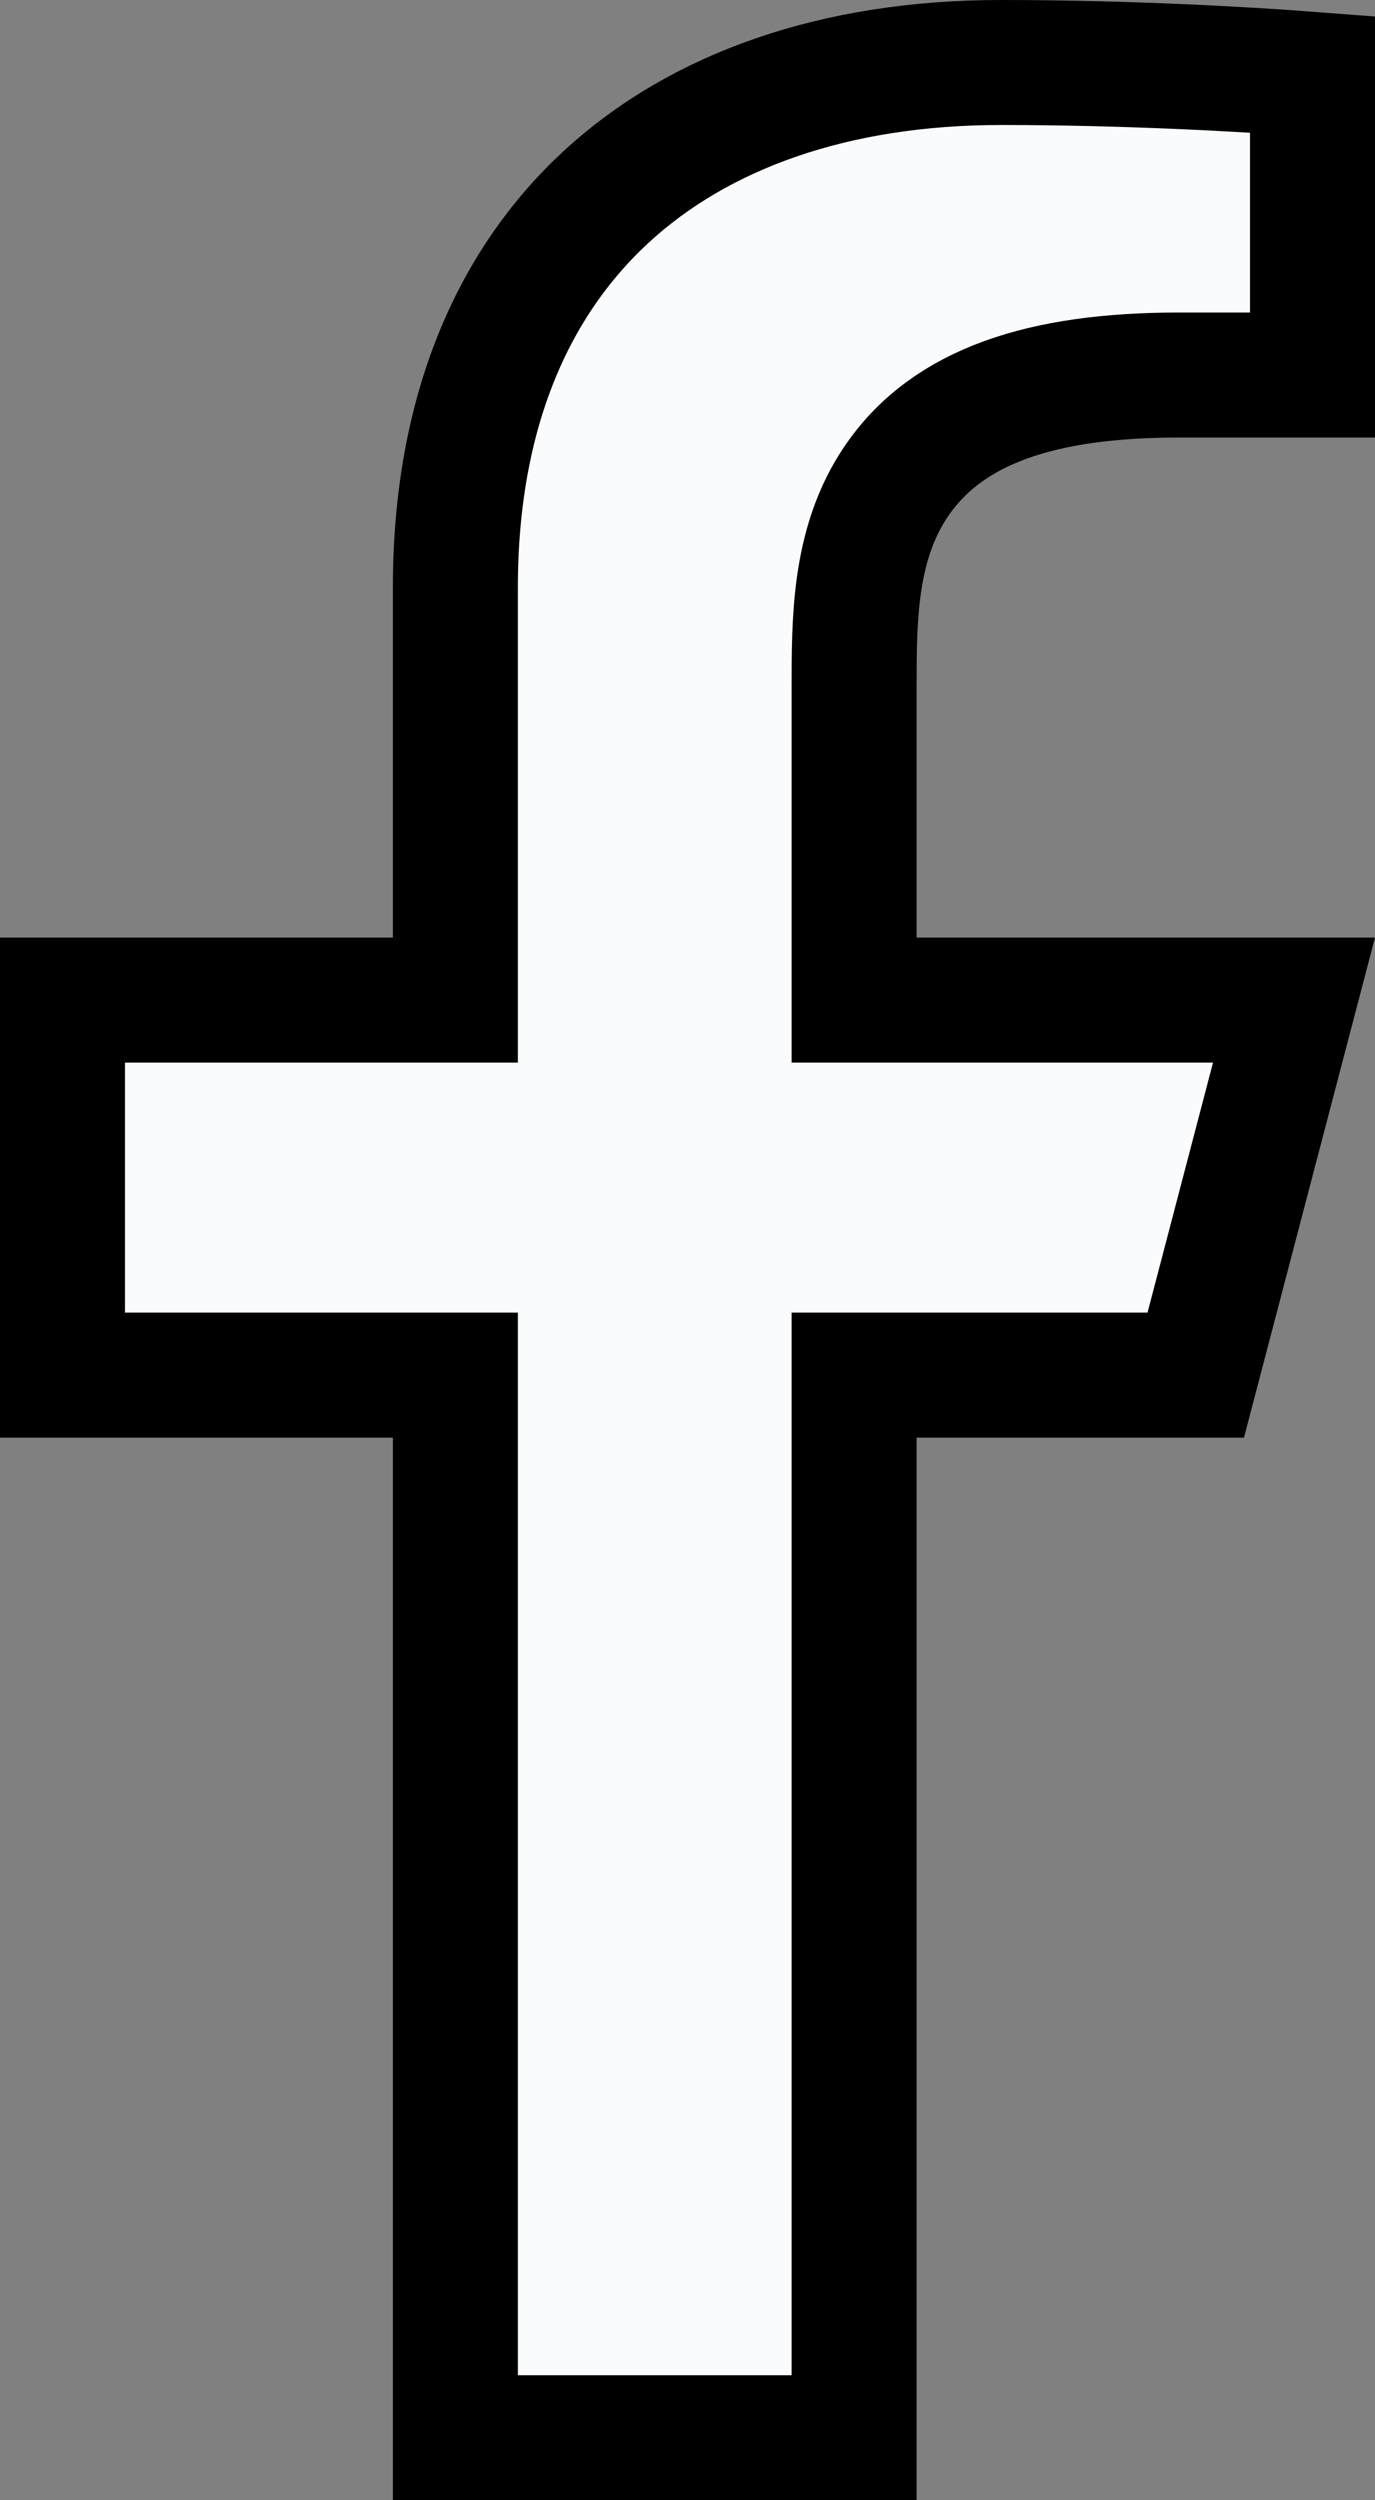 <svg width="11" height="20" viewBox="0 0 11 20" fill="none" xmlns="http://www.w3.org/2000/svg">
<rect x="0" y="0" width="11" height="20" fill="#808080" stroke="none"/>
<path d="M7.333 11H6.833V11.5V19.5H3.643V11.5V11H3.143H0.5V8H3.143H3.643V7.5V4.7C3.643 3.294 4.106 2.261 4.848 1.576C5.595 0.886 6.679 0.5 8.007 0.5C8.995 0.5 9.942 0.552 10.5 0.595V3H9.429C8.328 3 7.591 3.252 7.187 3.826C6.994 4.099 6.91 4.403 6.871 4.684C6.833 4.954 6.833 5.238 6.833 5.484L6.833 5.5V7.5V8H7.333H10.352L9.566 11H7.333Z" fill="#F9FBFD" stroke="black"/>
</svg>
